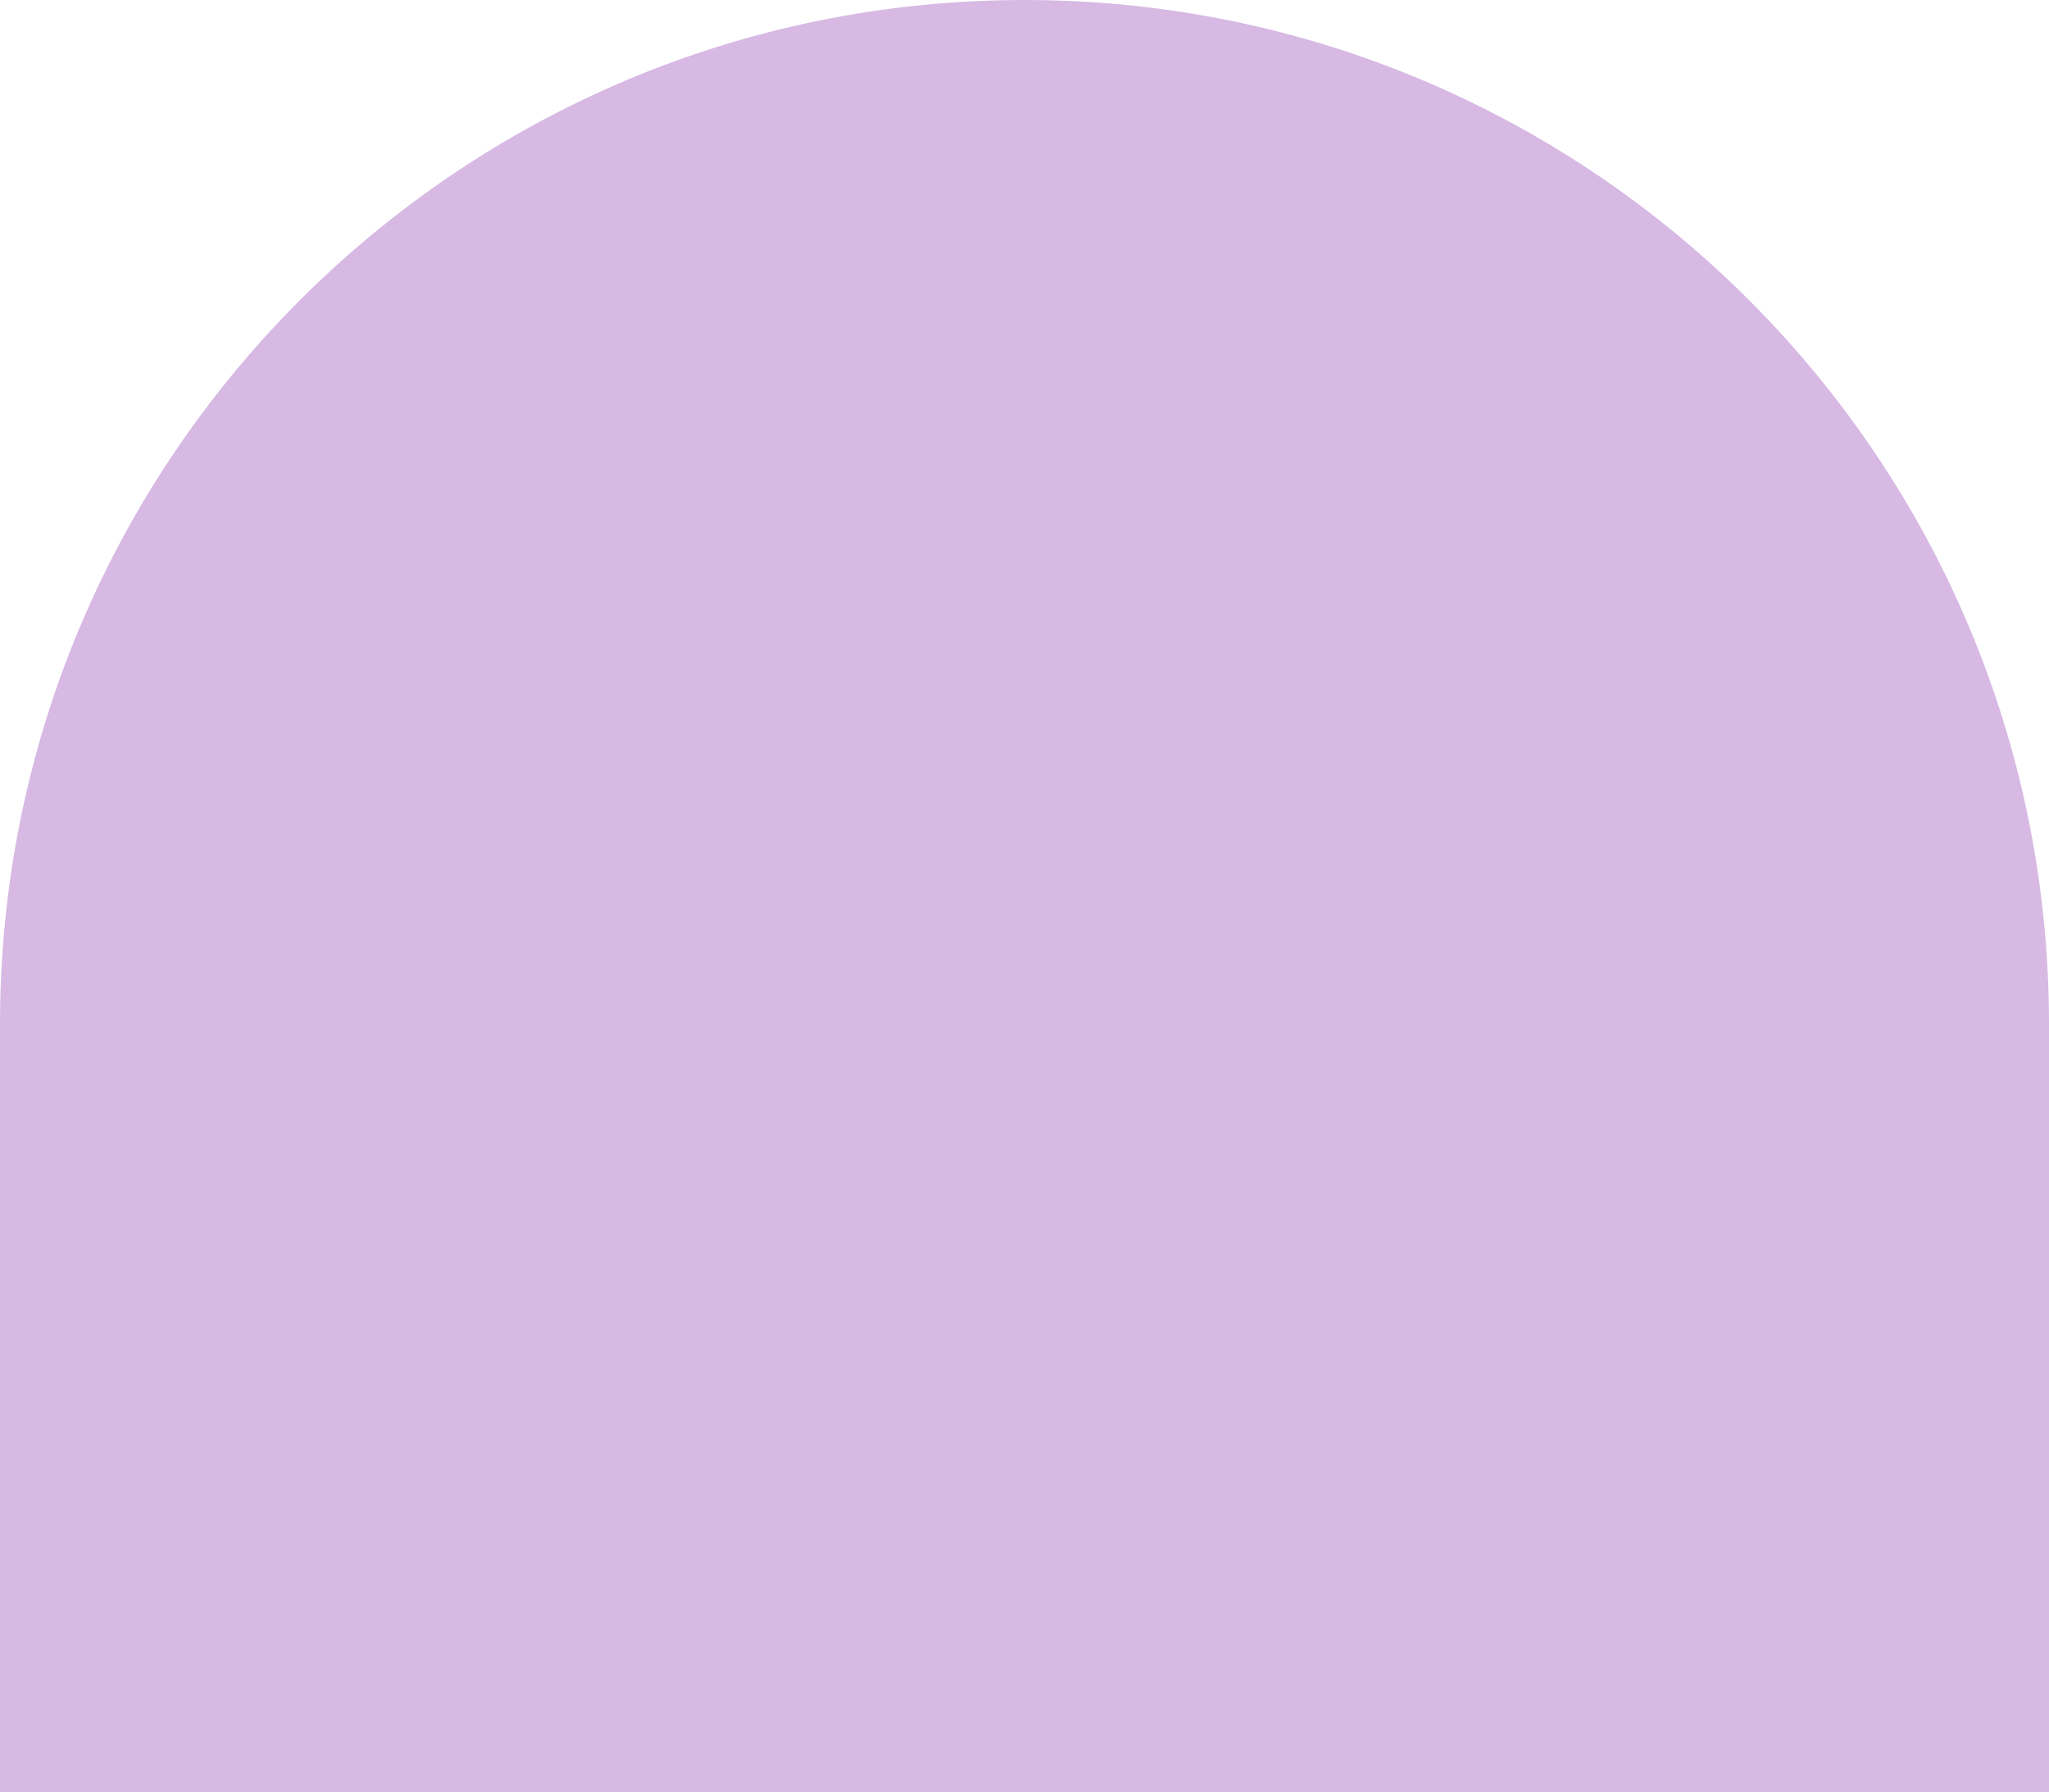 <svg width="783" height="685" viewBox="0 0 783 685" fill="none" xmlns="http://www.w3.org/2000/svg">
<path d="M0 391.5C0 175.281 175.281 0 391.5 0C607.719 0 783 175.281 783 391.5V685H0V391.5Z" fill="#D7B9E4"/>
</svg>
